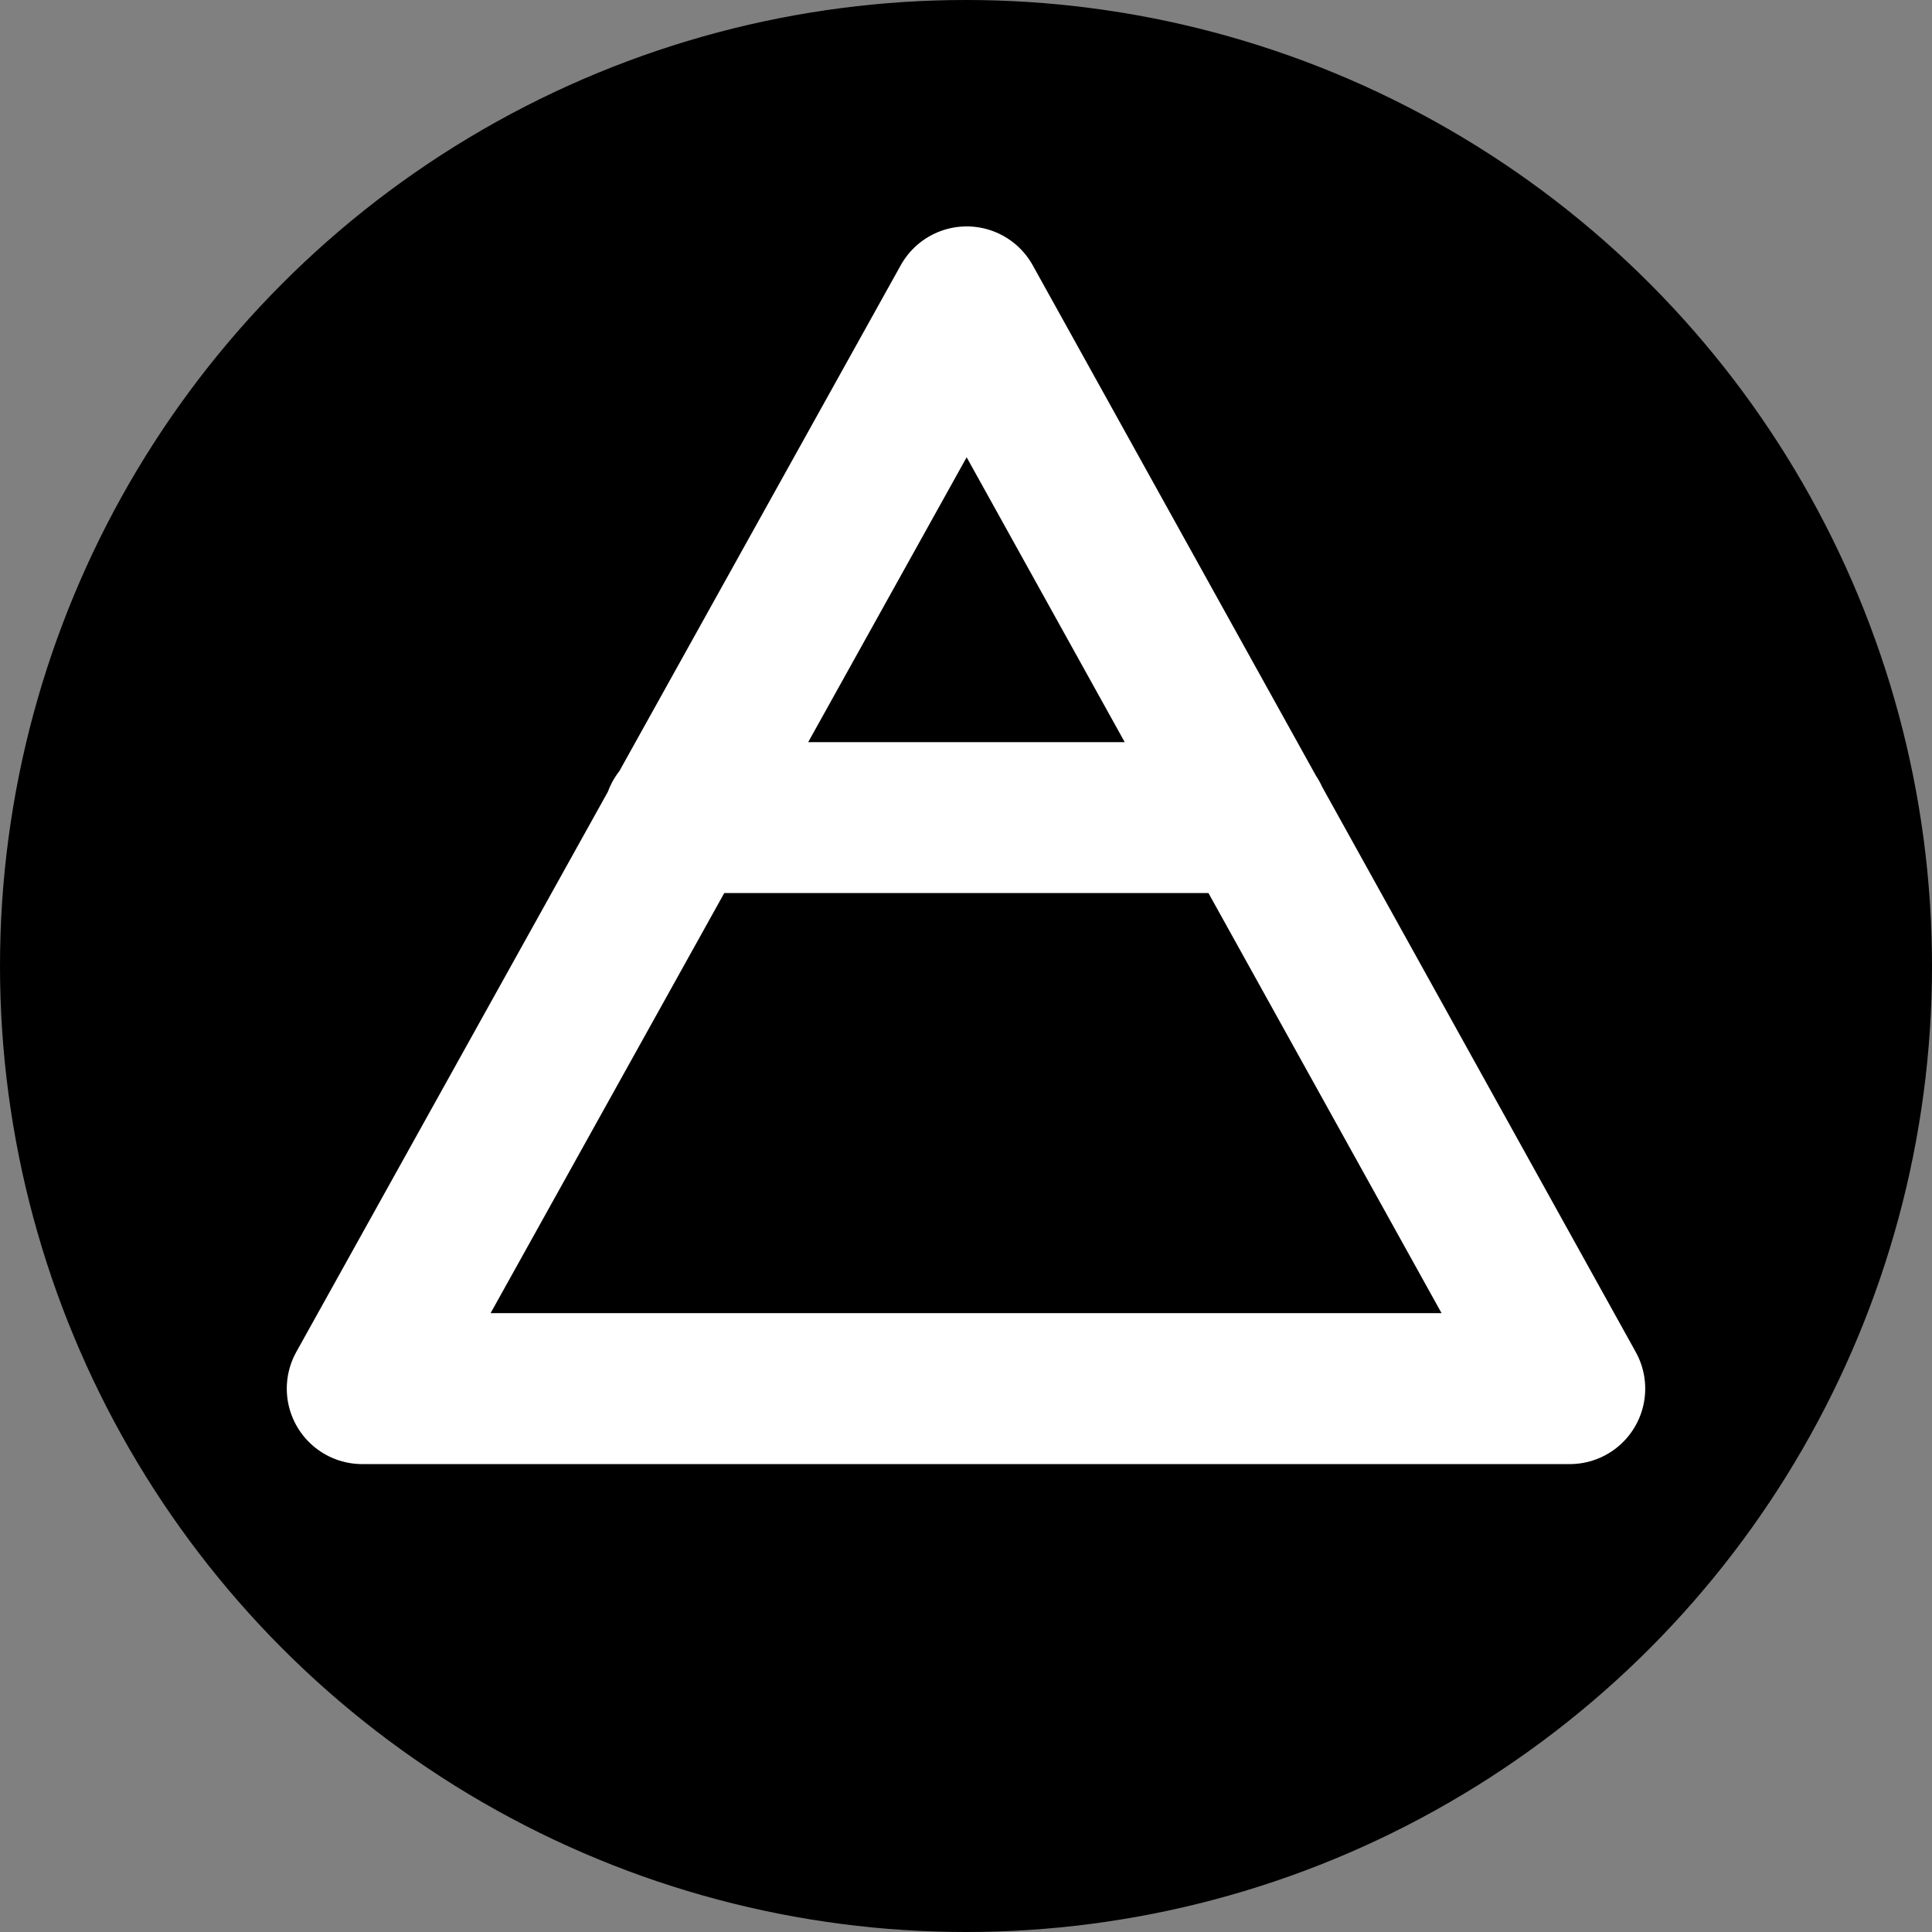 <?xml version="1.0" encoding="UTF-8"?>
<svg width="32px" height="32px" viewBox="0 0 32 32" version="1.1" xmlns="http://www.w3.org/2000/svg" xmlns:xlink="http://www.w3.org/1999/xlink">
    <rect x="0" y="0" width="32" height="32" fill="#808080" stroke="none"/>
    <title>elements-air-diap-circle</title>
    <g id="elements" stroke="none" stroke-width="1" fill="none" fill-rule="evenodd">
        <g transform="translate(-120, -120)" id="air">
            <g transform="translate(120, 0)">
                <g id="diap" transform="translate(0, 80)">
                    <g id="elements-air-diap-circle" transform="translate(0, 40)">
                        <circle id="Oval" fill="#000000" cx="16" cy="16" r="16"></circle>
                        <path d="M6,23 L16.012,5 L26,23 L6,23 L6,23 Z M20.757,13.542 L11.243,13.542" id="icon" stroke="#FFFFFF" stroke-width="2.5" stroke-linecap="round" stroke-linejoin="round"></path>
                    </g>
                </g>
            </g>
        </g>
    </g>
</svg>
